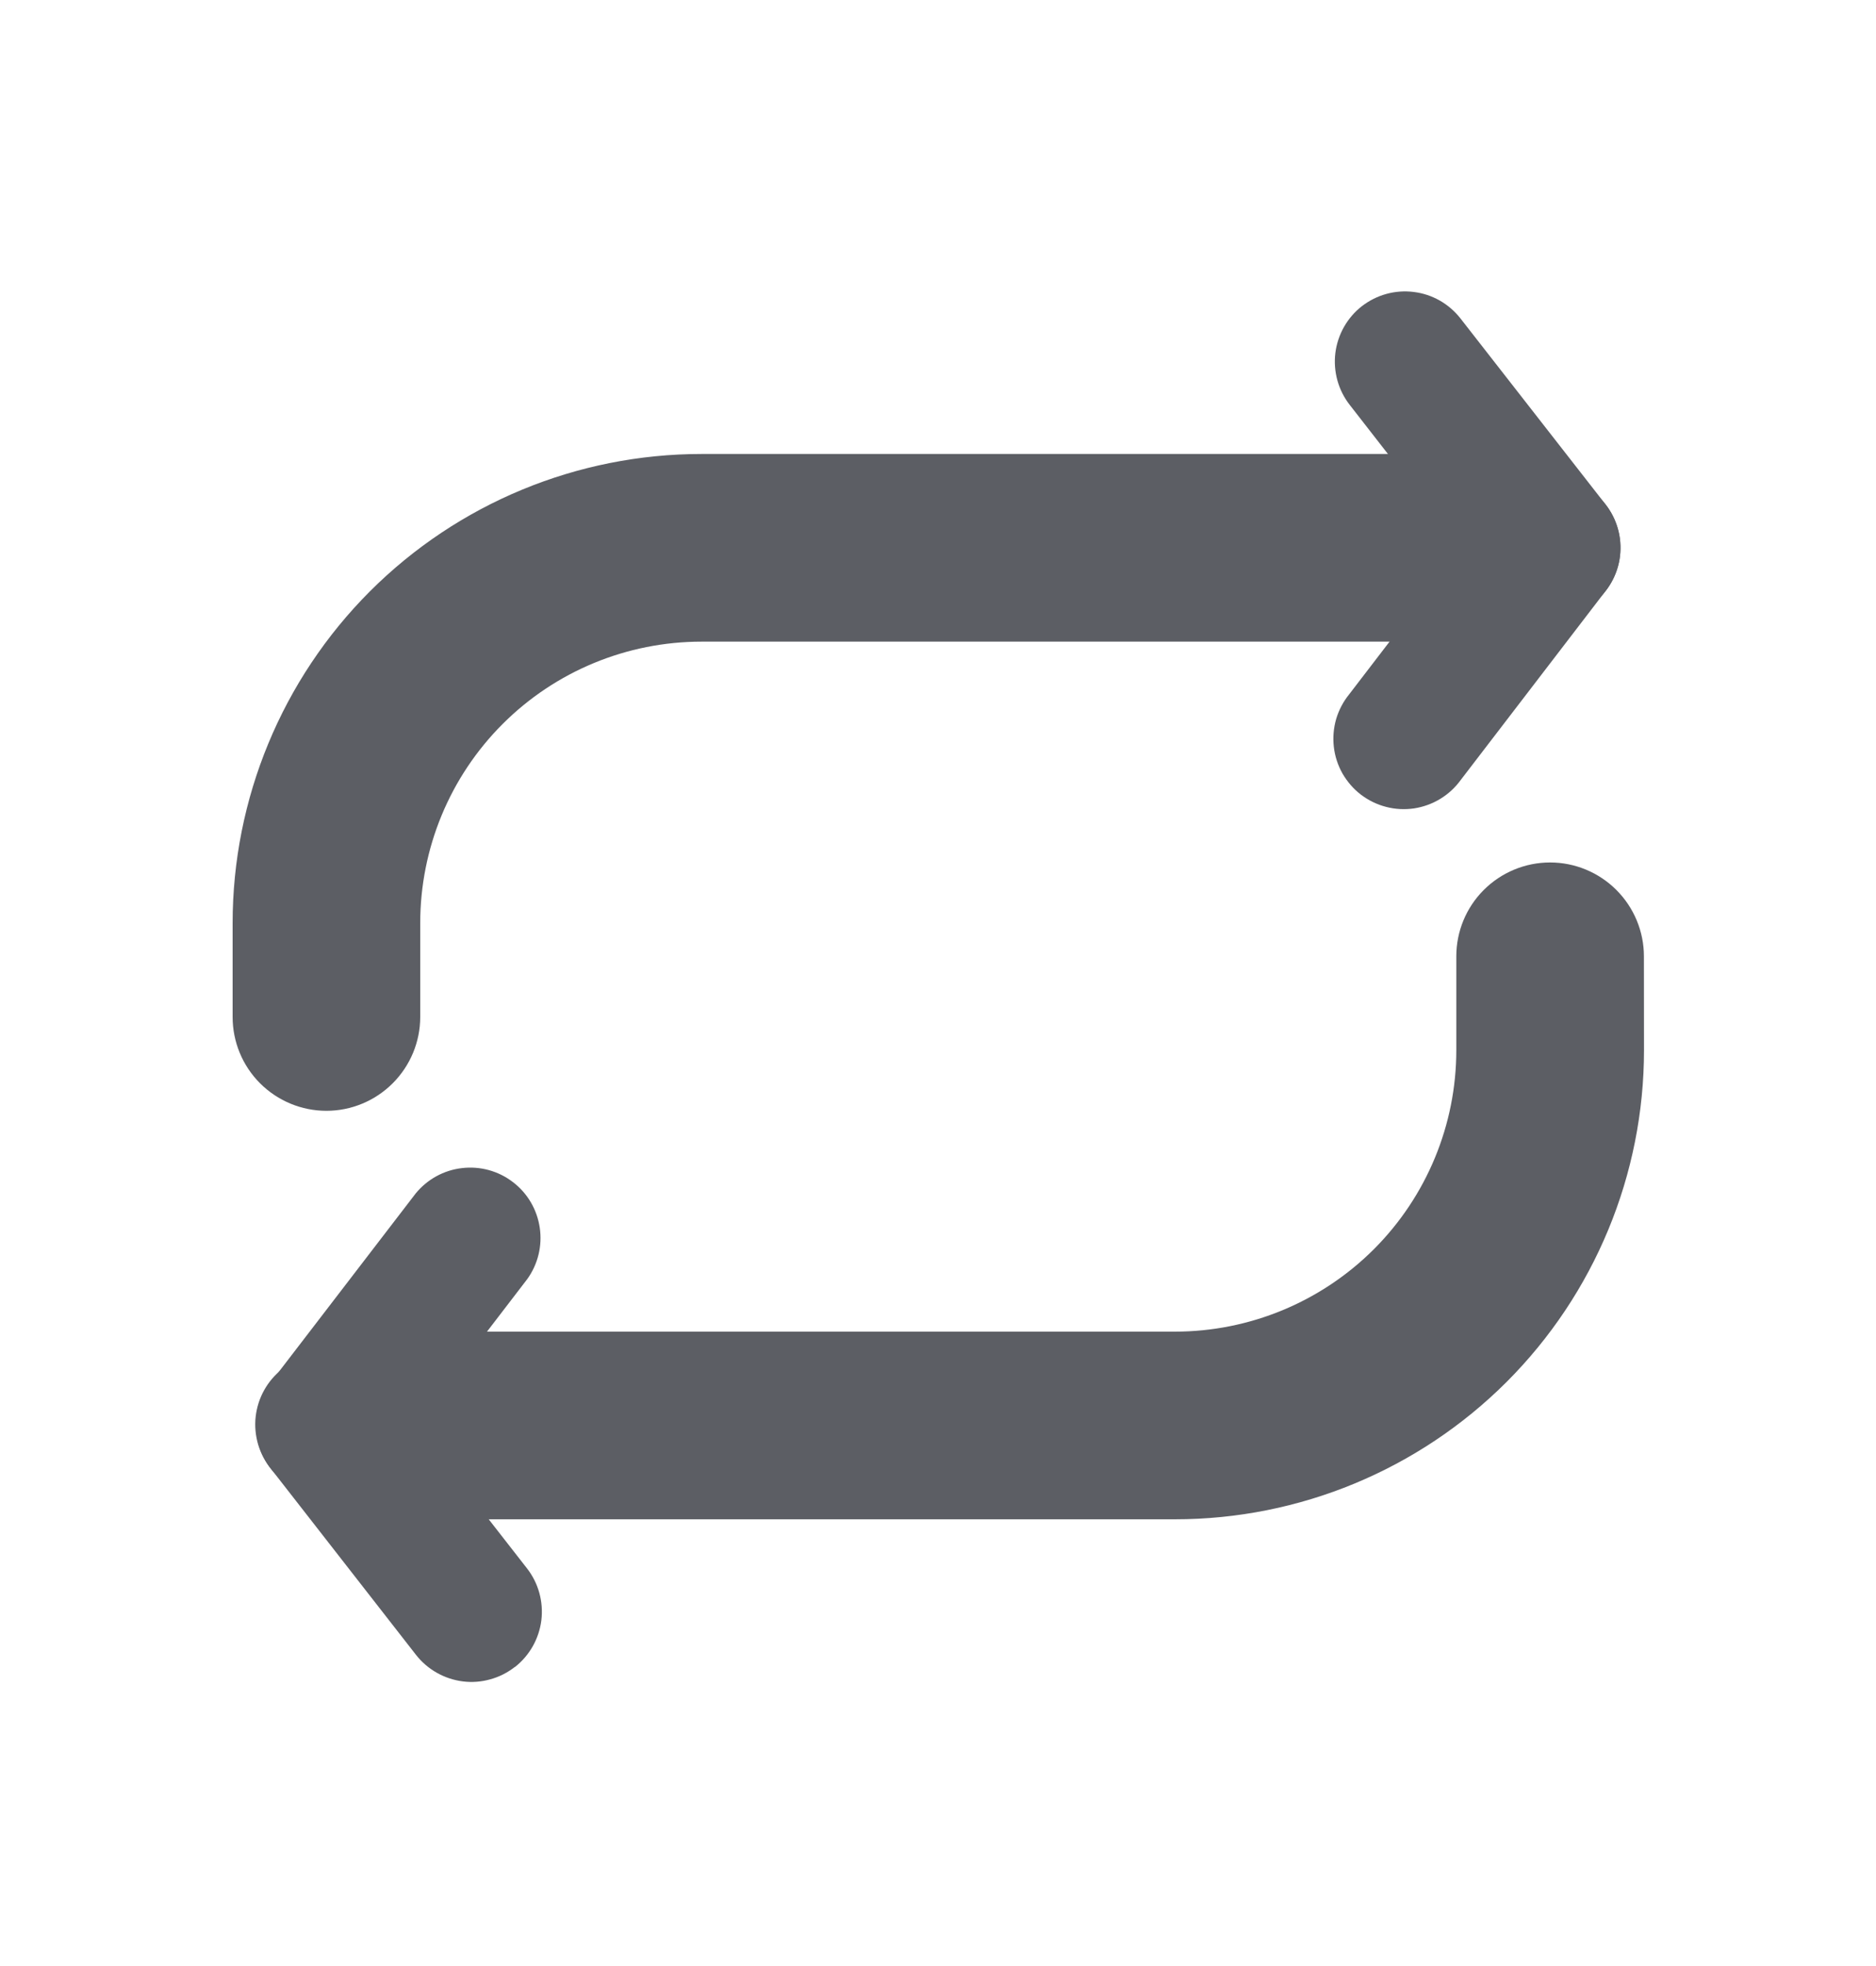 <svg width="21" height="22" viewBox="0 0 21 22" fill="none" xmlns="http://www.w3.org/2000/svg">
<path fill-rule="evenodd" clip-rule="evenodd" d="M15.244 3.427C15.409 3.299 15.617 3.241 15.825 3.267C16.032 3.292 16.22 3.399 16.349 3.564L17.973 5.645C18.102 5.809 18.159 6.018 18.134 6.226C18.108 6.433 18.001 6.622 17.837 6.75C17.672 6.879 17.463 6.937 17.256 6.911C17.048 6.885 16.859 6.778 16.731 6.614L15.109 4.531C14.98 4.366 14.923 4.157 14.948 3.95C14.974 3.743 15.081 3.554 15.245 3.426" fill="#5C5E64"/>
<path fill-rule="evenodd" clip-rule="evenodd" d="M17.831 5.504C17.749 5.441 17.655 5.395 17.555 5.368C17.455 5.341 17.351 5.335 17.248 5.348C17.146 5.362 17.047 5.396 16.957 5.448C16.868 5.5 16.79 5.569 16.727 5.651L15.103 7.769C15.037 7.85 14.987 7.945 14.957 8.046C14.928 8.147 14.919 8.253 14.931 8.358C14.943 8.463 14.976 8.564 15.028 8.656C15.081 8.747 15.15 8.828 15.234 8.892C15.318 8.956 15.414 9.003 15.516 9.029C15.618 9.056 15.724 9.061 15.829 9.046C15.933 9.03 16.033 8.994 16.123 8.939C16.213 8.884 16.291 8.812 16.353 8.726L17.977 6.608C18.04 6.526 18.086 6.433 18.113 6.333C18.14 6.233 18.146 6.128 18.133 6.026C18.119 5.923 18.085 5.824 18.033 5.735C17.982 5.645 17.913 5.567 17.831 5.504Z" fill="#5C5E64"/>
<path fill-rule="evenodd" clip-rule="evenodd" d="M2.604 10.33C2.604 8.937 3.157 7.602 4.141 6.617C5.126 5.633 6.461 5.08 7.854 5.08H16.107C16.385 5.08 16.652 5.19 16.849 5.387C17.046 5.584 17.157 5.851 17.157 6.13C17.157 6.408 17.046 6.675 16.849 6.872C16.652 7.069 16.385 7.18 16.107 7.18H7.854C7.018 7.18 6.217 7.511 5.626 8.102C5.035 8.693 4.704 9.494 4.704 10.33V11.38C4.704 11.658 4.593 11.925 4.396 12.122C4.199 12.319 3.932 12.43 3.654 12.43C3.375 12.43 3.108 12.319 2.911 12.122C2.714 11.925 2.604 11.658 2.604 11.38V10.33ZM5.762 18.654C5.68 18.718 5.587 18.765 5.487 18.792C5.388 18.82 5.283 18.828 5.181 18.815C5.078 18.802 4.979 18.769 4.889 18.718C4.799 18.667 4.72 18.599 4.656 18.517L3.034 16.437C2.968 16.356 2.919 16.263 2.889 16.162C2.86 16.061 2.85 15.956 2.862 15.852C2.874 15.748 2.906 15.647 2.957 15.556C3.008 15.464 3.077 15.384 3.16 15.319C3.243 15.255 3.337 15.208 3.438 15.18C3.539 15.153 3.645 15.146 3.749 15.16C3.853 15.173 3.953 15.208 4.043 15.261C4.133 15.314 4.212 15.384 4.275 15.468L5.899 17.55C6.028 17.715 6.085 17.924 6.06 18.131C6.034 18.338 5.927 18.527 5.763 18.655" fill="#5C5E64"/>
<path fill-rule="evenodd" clip-rule="evenodd" d="M3.175 16.577C3.341 16.704 3.55 16.76 3.757 16.732C3.964 16.705 4.152 16.596 4.279 16.43L5.903 14.312C6.022 14.146 6.072 13.94 6.042 13.738C6.012 13.535 5.905 13.352 5.742 13.228C5.58 13.103 5.375 13.047 5.172 13.071C4.969 13.094 4.783 13.196 4.653 13.355L3.028 15.472C2.965 15.554 2.919 15.647 2.892 15.747C2.865 15.847 2.858 15.951 2.872 16.054C2.886 16.157 2.919 16.256 2.971 16.345C3.023 16.435 3.092 16.513 3.174 16.576" fill="#5C5E64"/>
<path fill-rule="evenodd" clip-rule="evenodd" d="M18.403 11.751C18.403 13.144 17.85 14.479 16.865 15.464C15.88 16.448 14.545 17.001 13.153 17.001H4.899C4.62 17.001 4.353 16.891 4.156 16.694C3.959 16.497 3.849 16.23 3.849 15.951C3.849 15.673 3.959 15.406 4.156 15.209C4.353 15.012 4.62 14.901 4.899 14.901H13.152C13.987 14.901 14.788 14.569 15.379 13.979C15.97 13.388 16.302 12.587 16.302 11.751V10.701C16.302 10.423 16.412 10.156 16.609 9.959C16.806 9.762 17.073 9.651 17.352 9.651C17.63 9.651 17.897 9.762 18.094 9.959C18.291 10.156 18.402 10.423 18.402 10.701L18.403 11.751Z" fill="#5C5E64"/>
</svg>
